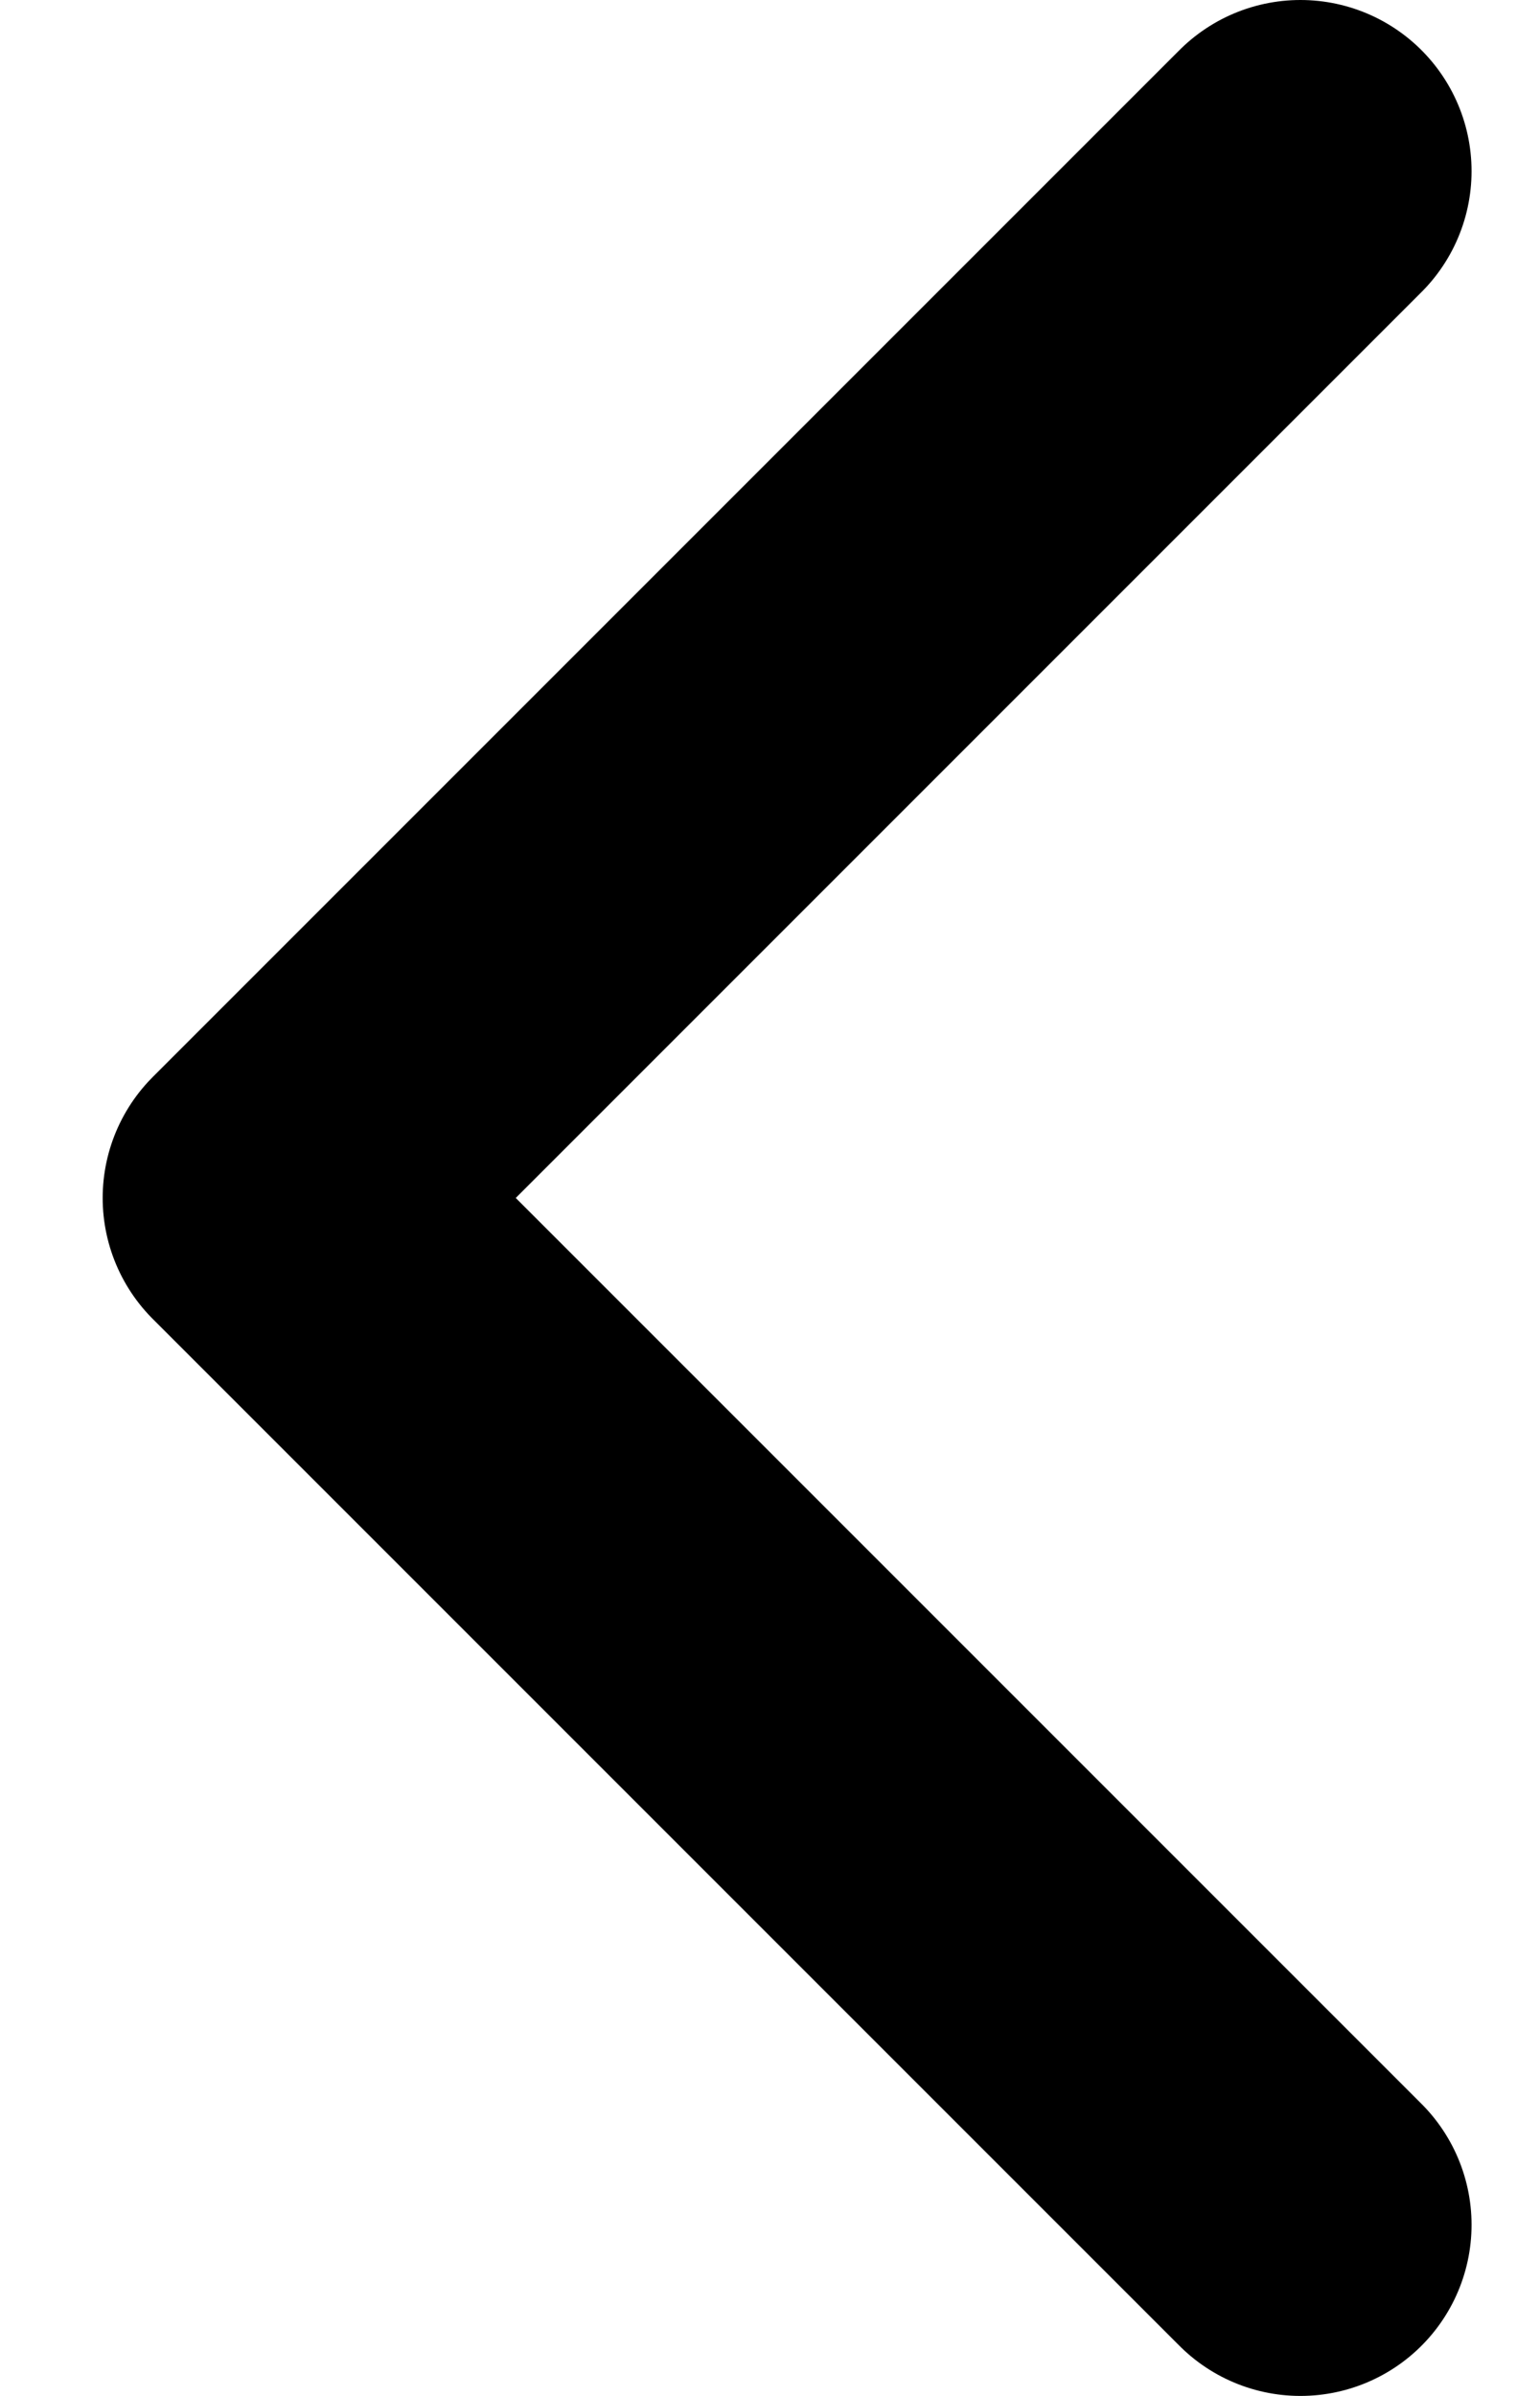<svg width="9" height="14" viewBox="0 0 9 14" fill="none" xmlns="http://www.w3.org/2000/svg">
<path d="M7.6 13L1.6 7L7.6 1" stroke="black" stroke-width="2" stroke-linecap="round" stroke-linejoin="round"/>
</svg>
